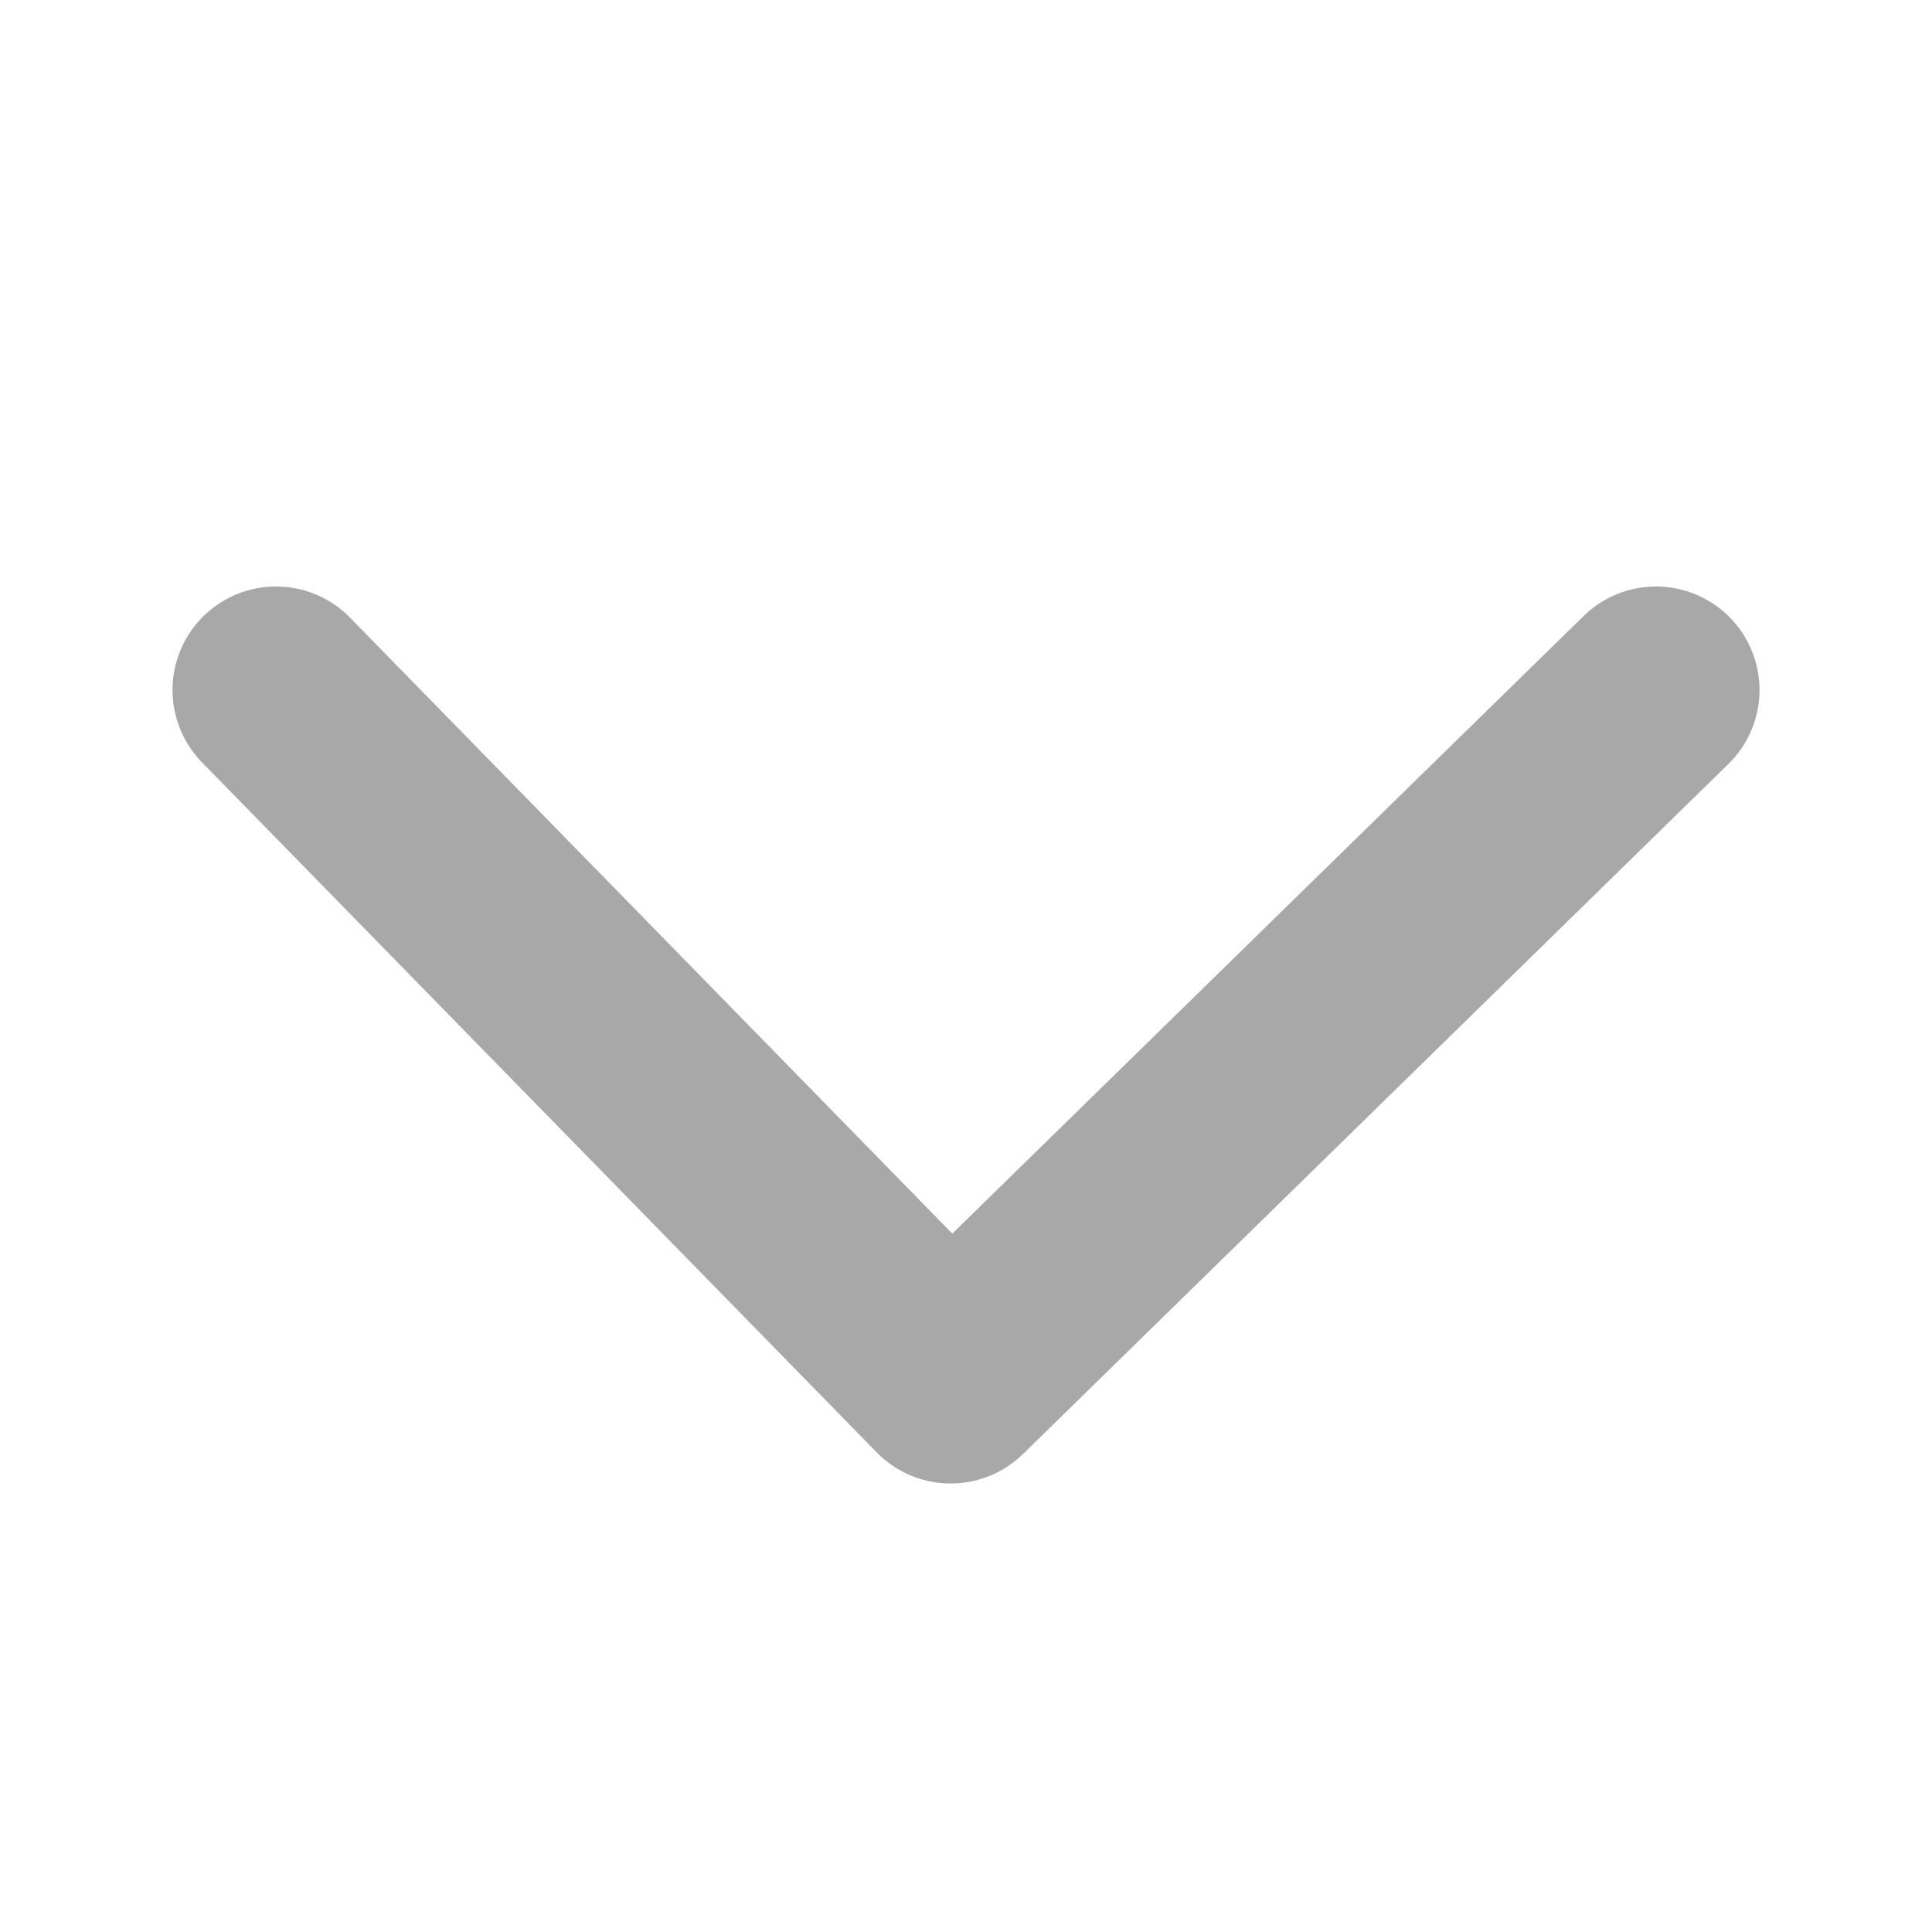 <svg xmlns="http://www.w3.org/2000/svg" width="14" height="14" viewBox="0 0 14 14">
    <path data-name="사각형 4549" style="fill:none" d="M0 0h14v14H0z"/>
    <g data-name="그룹 4040">
        <path data-name="icon_more_g" d="m0 0 5 5.111L0 10" transform="rotate(90 3.5 8.5)" style="stroke:#a8a8a8;stroke-linecap:round;stroke-linejoin:round;stroke-width:1.5px;fill:none"/>
    </g>
</svg>
